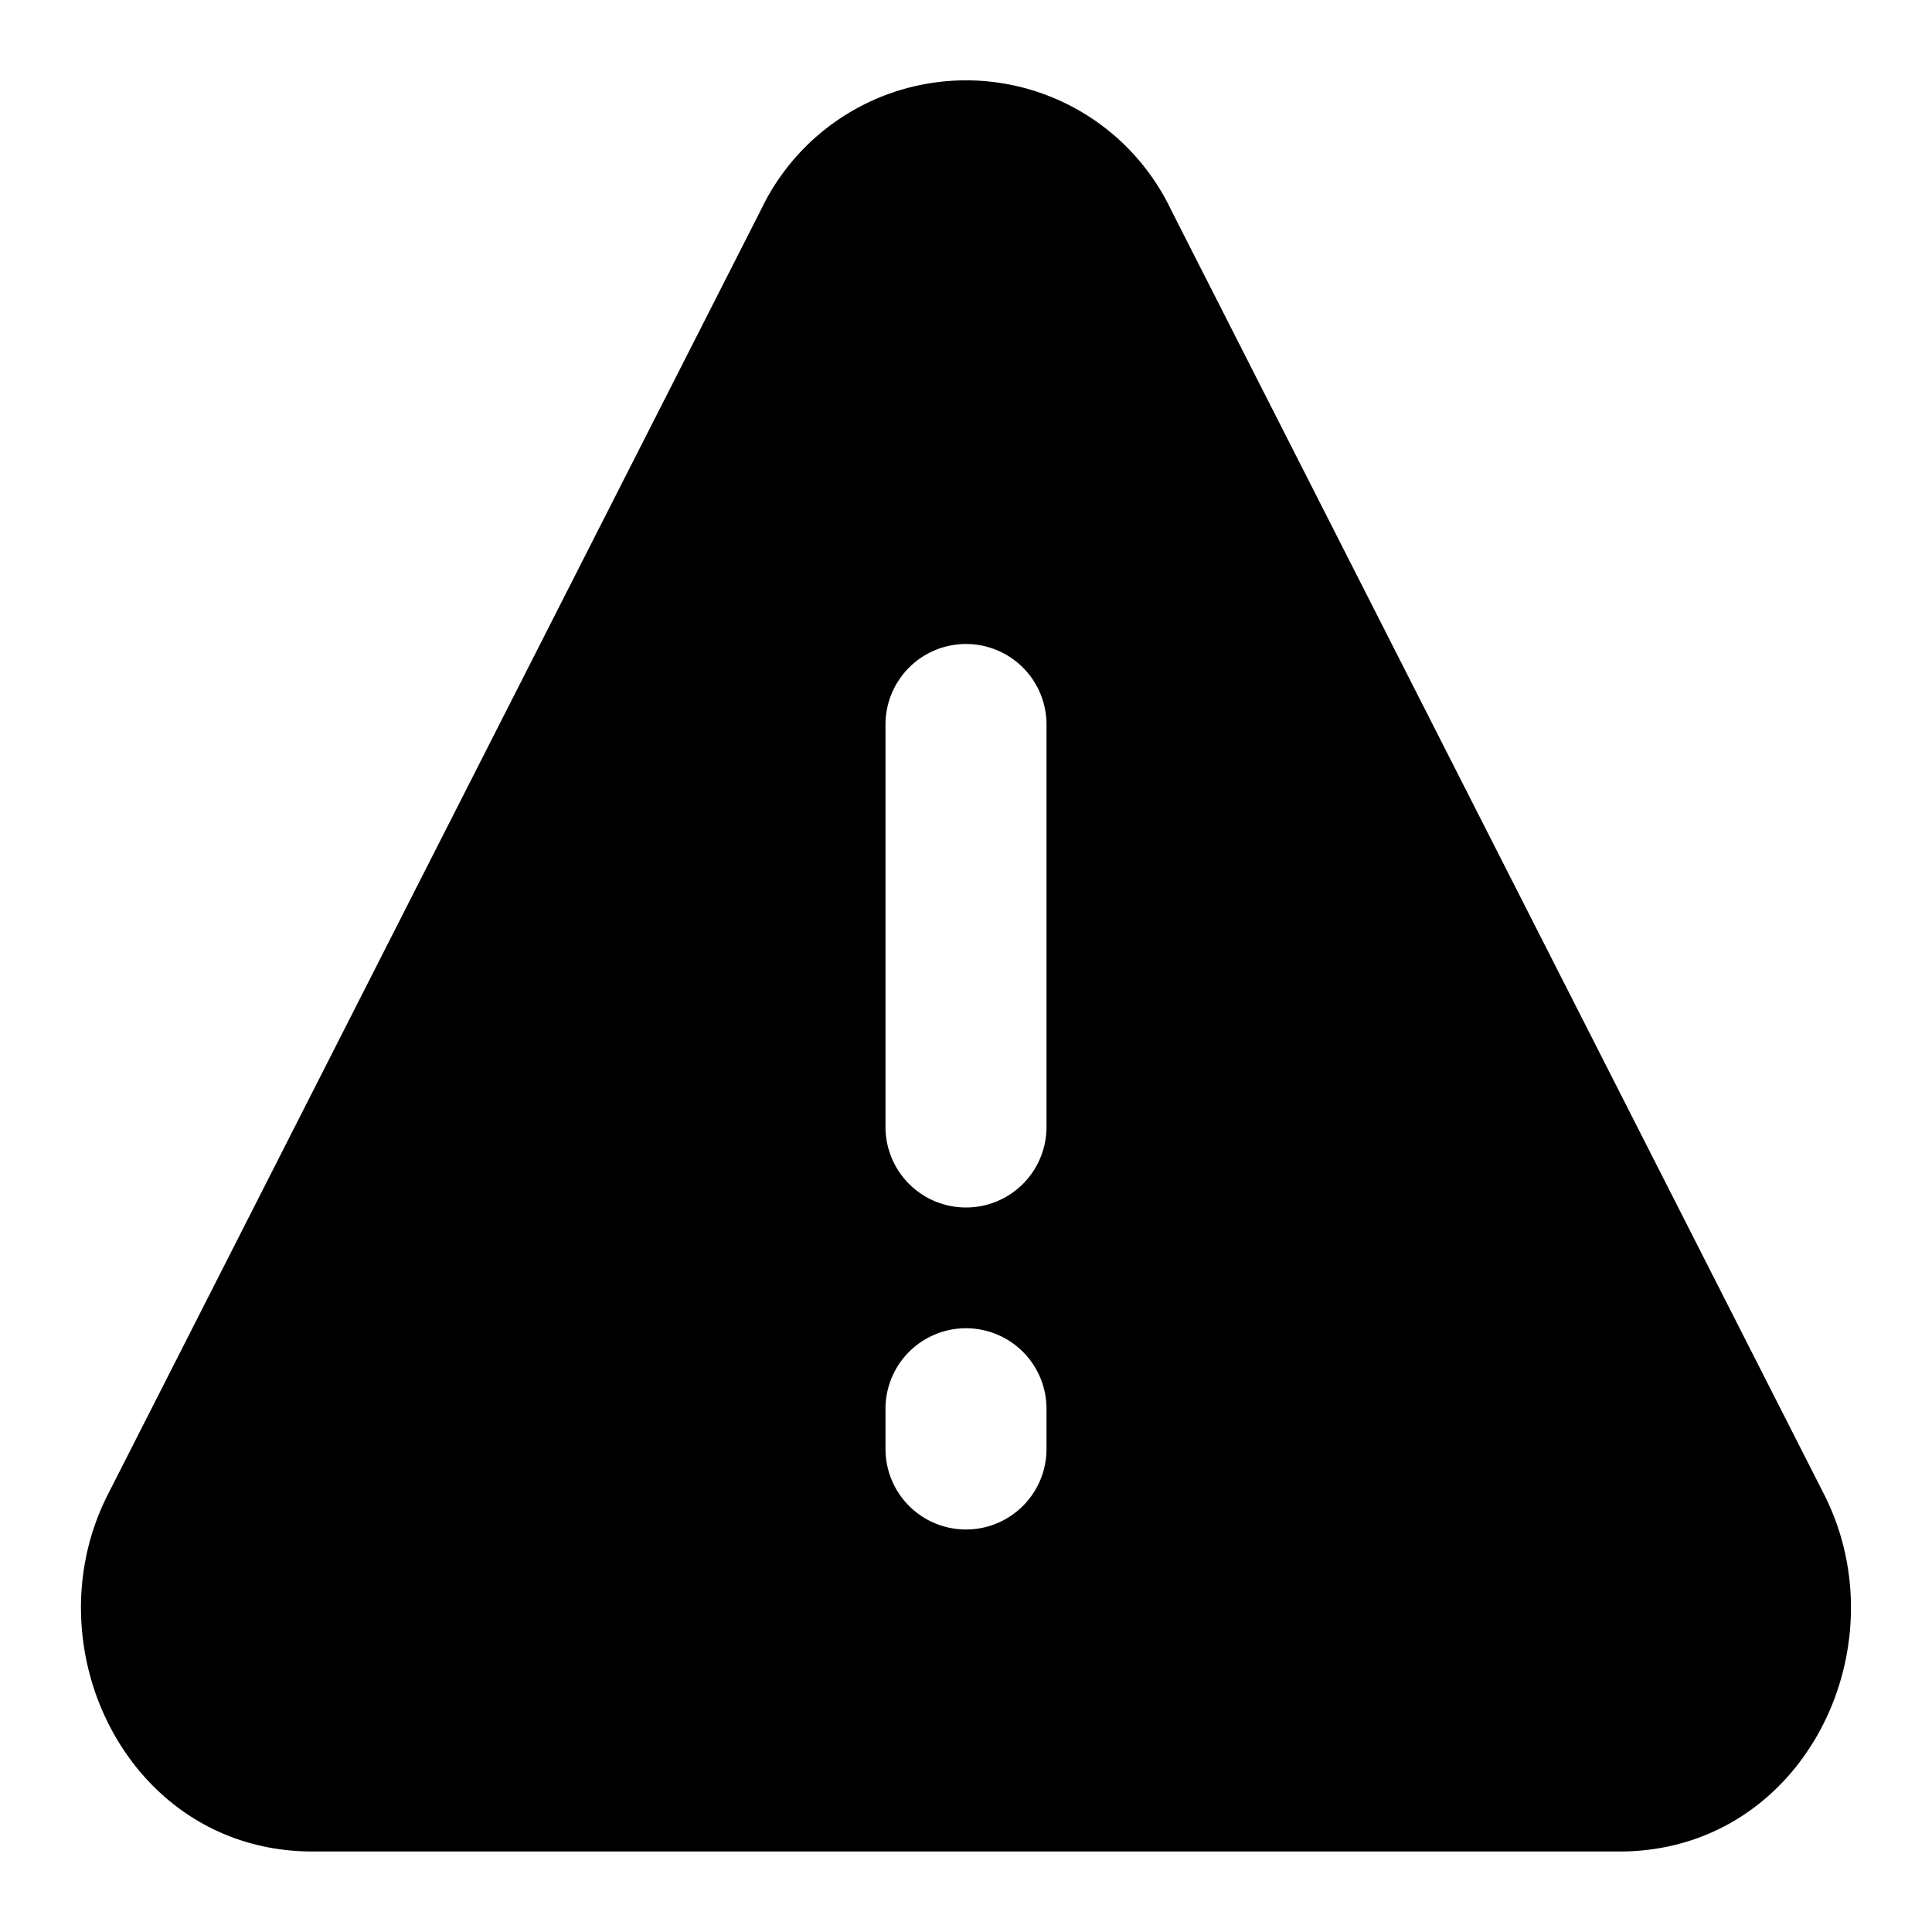 <svg xmlns="http://www.w3.org/2000/svg" viewBox="0 0 24 24"><path fill="currentColor" fill-rule="evenodd" d="M14.543 2.598a2.821 2.821 0 0 0-5.086 0L1.341 18.563C.37 20.469 1.597 23 3.883 23h16.234c2.286 0 3.511-2.53 2.542-4.437zM12 8a1 1 0 0 1 1 1v5a1 1 0 1 1-2 0V9a1 1 0 0 1 1-1m0 8.5a1 1 0 0 1 1 1v.5a1 1 0 1 1-2 0v-.5a1 1 0 0 1 1-1" clip-rule="evenodd"/></svg>